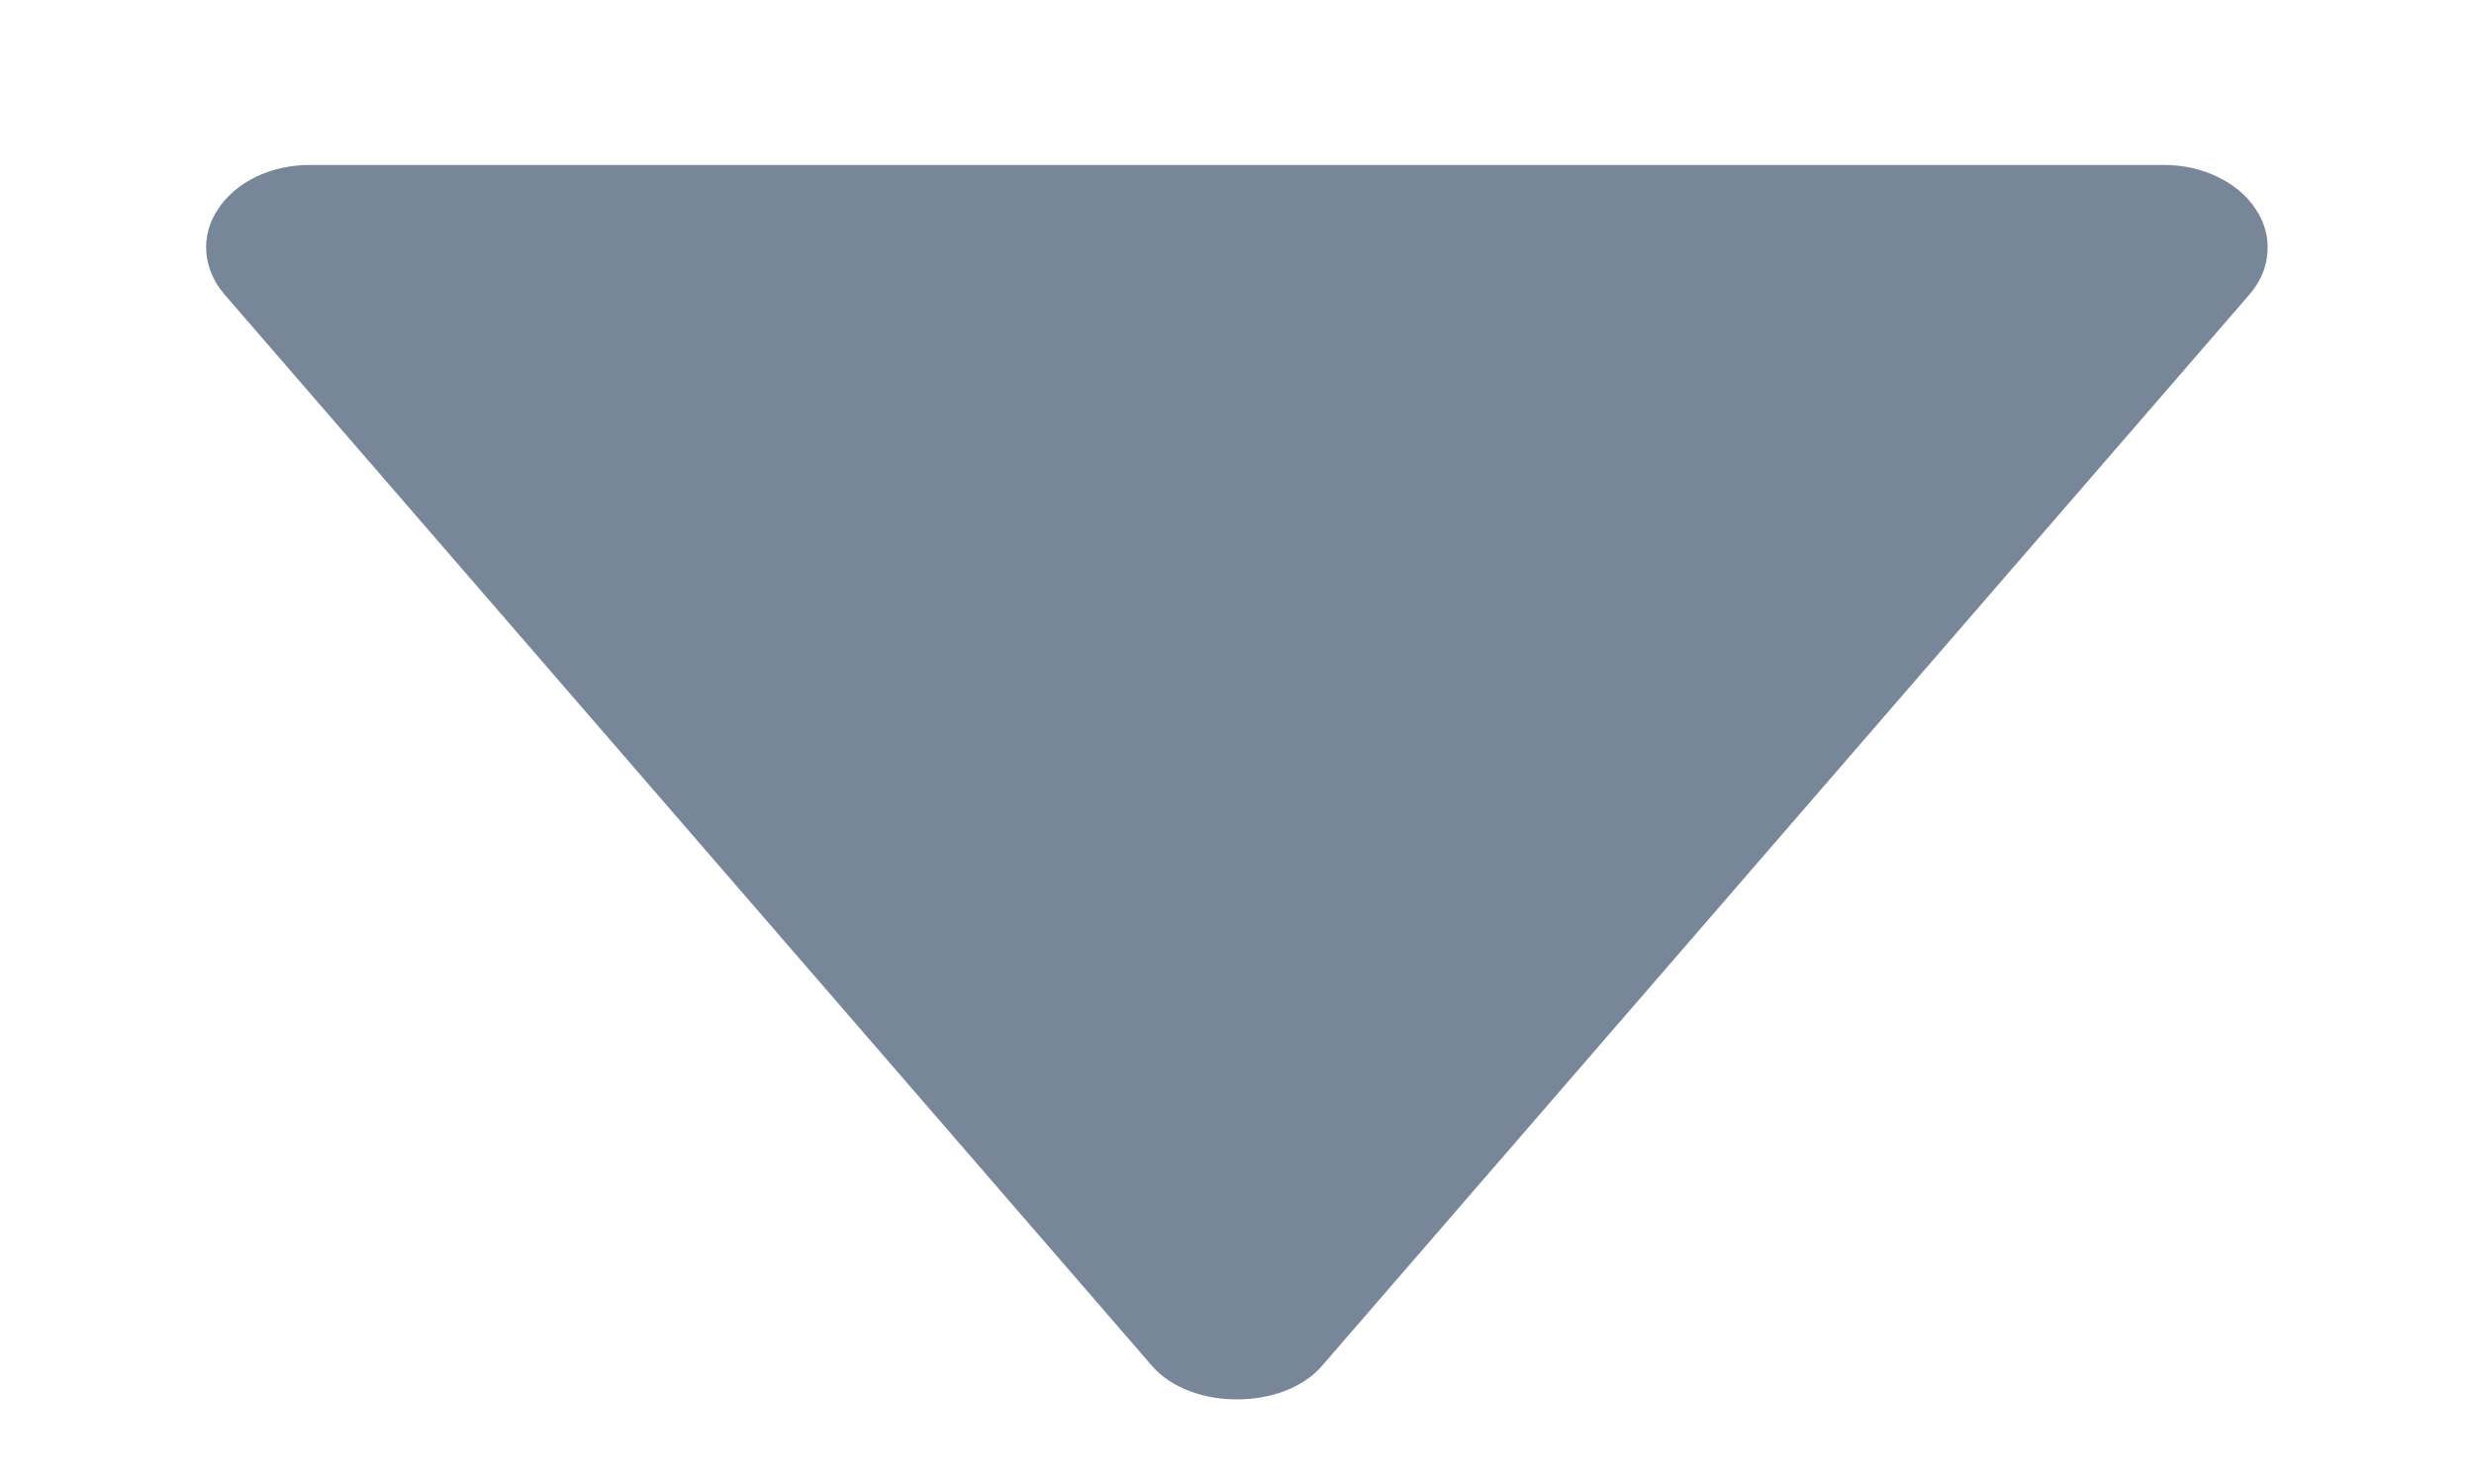 <svg width="10" height="6" viewBox="0 0 10 6" fill="none" xmlns="http://www.w3.org/2000/svg">
<path d="M1.25 0.667H8.75C8.826 0.667 8.9 0.684 8.965 0.716C9.03 0.747 9.083 0.792 9.118 0.846C9.154 0.9 9.17 0.96 9.165 1.021C9.161 1.082 9.136 1.14 9.093 1.19L5.343 5.523C5.187 5.703 4.813 5.703 4.657 5.523L0.907 1.19C0.864 1.14 0.839 1.082 0.834 1.021C0.829 0.96 0.845 0.899 0.881 0.846C0.916 0.792 0.969 0.747 1.034 0.715C1.099 0.684 1.174 0.667 1.25 0.667Z" fill="#778698"/>
</svg>
